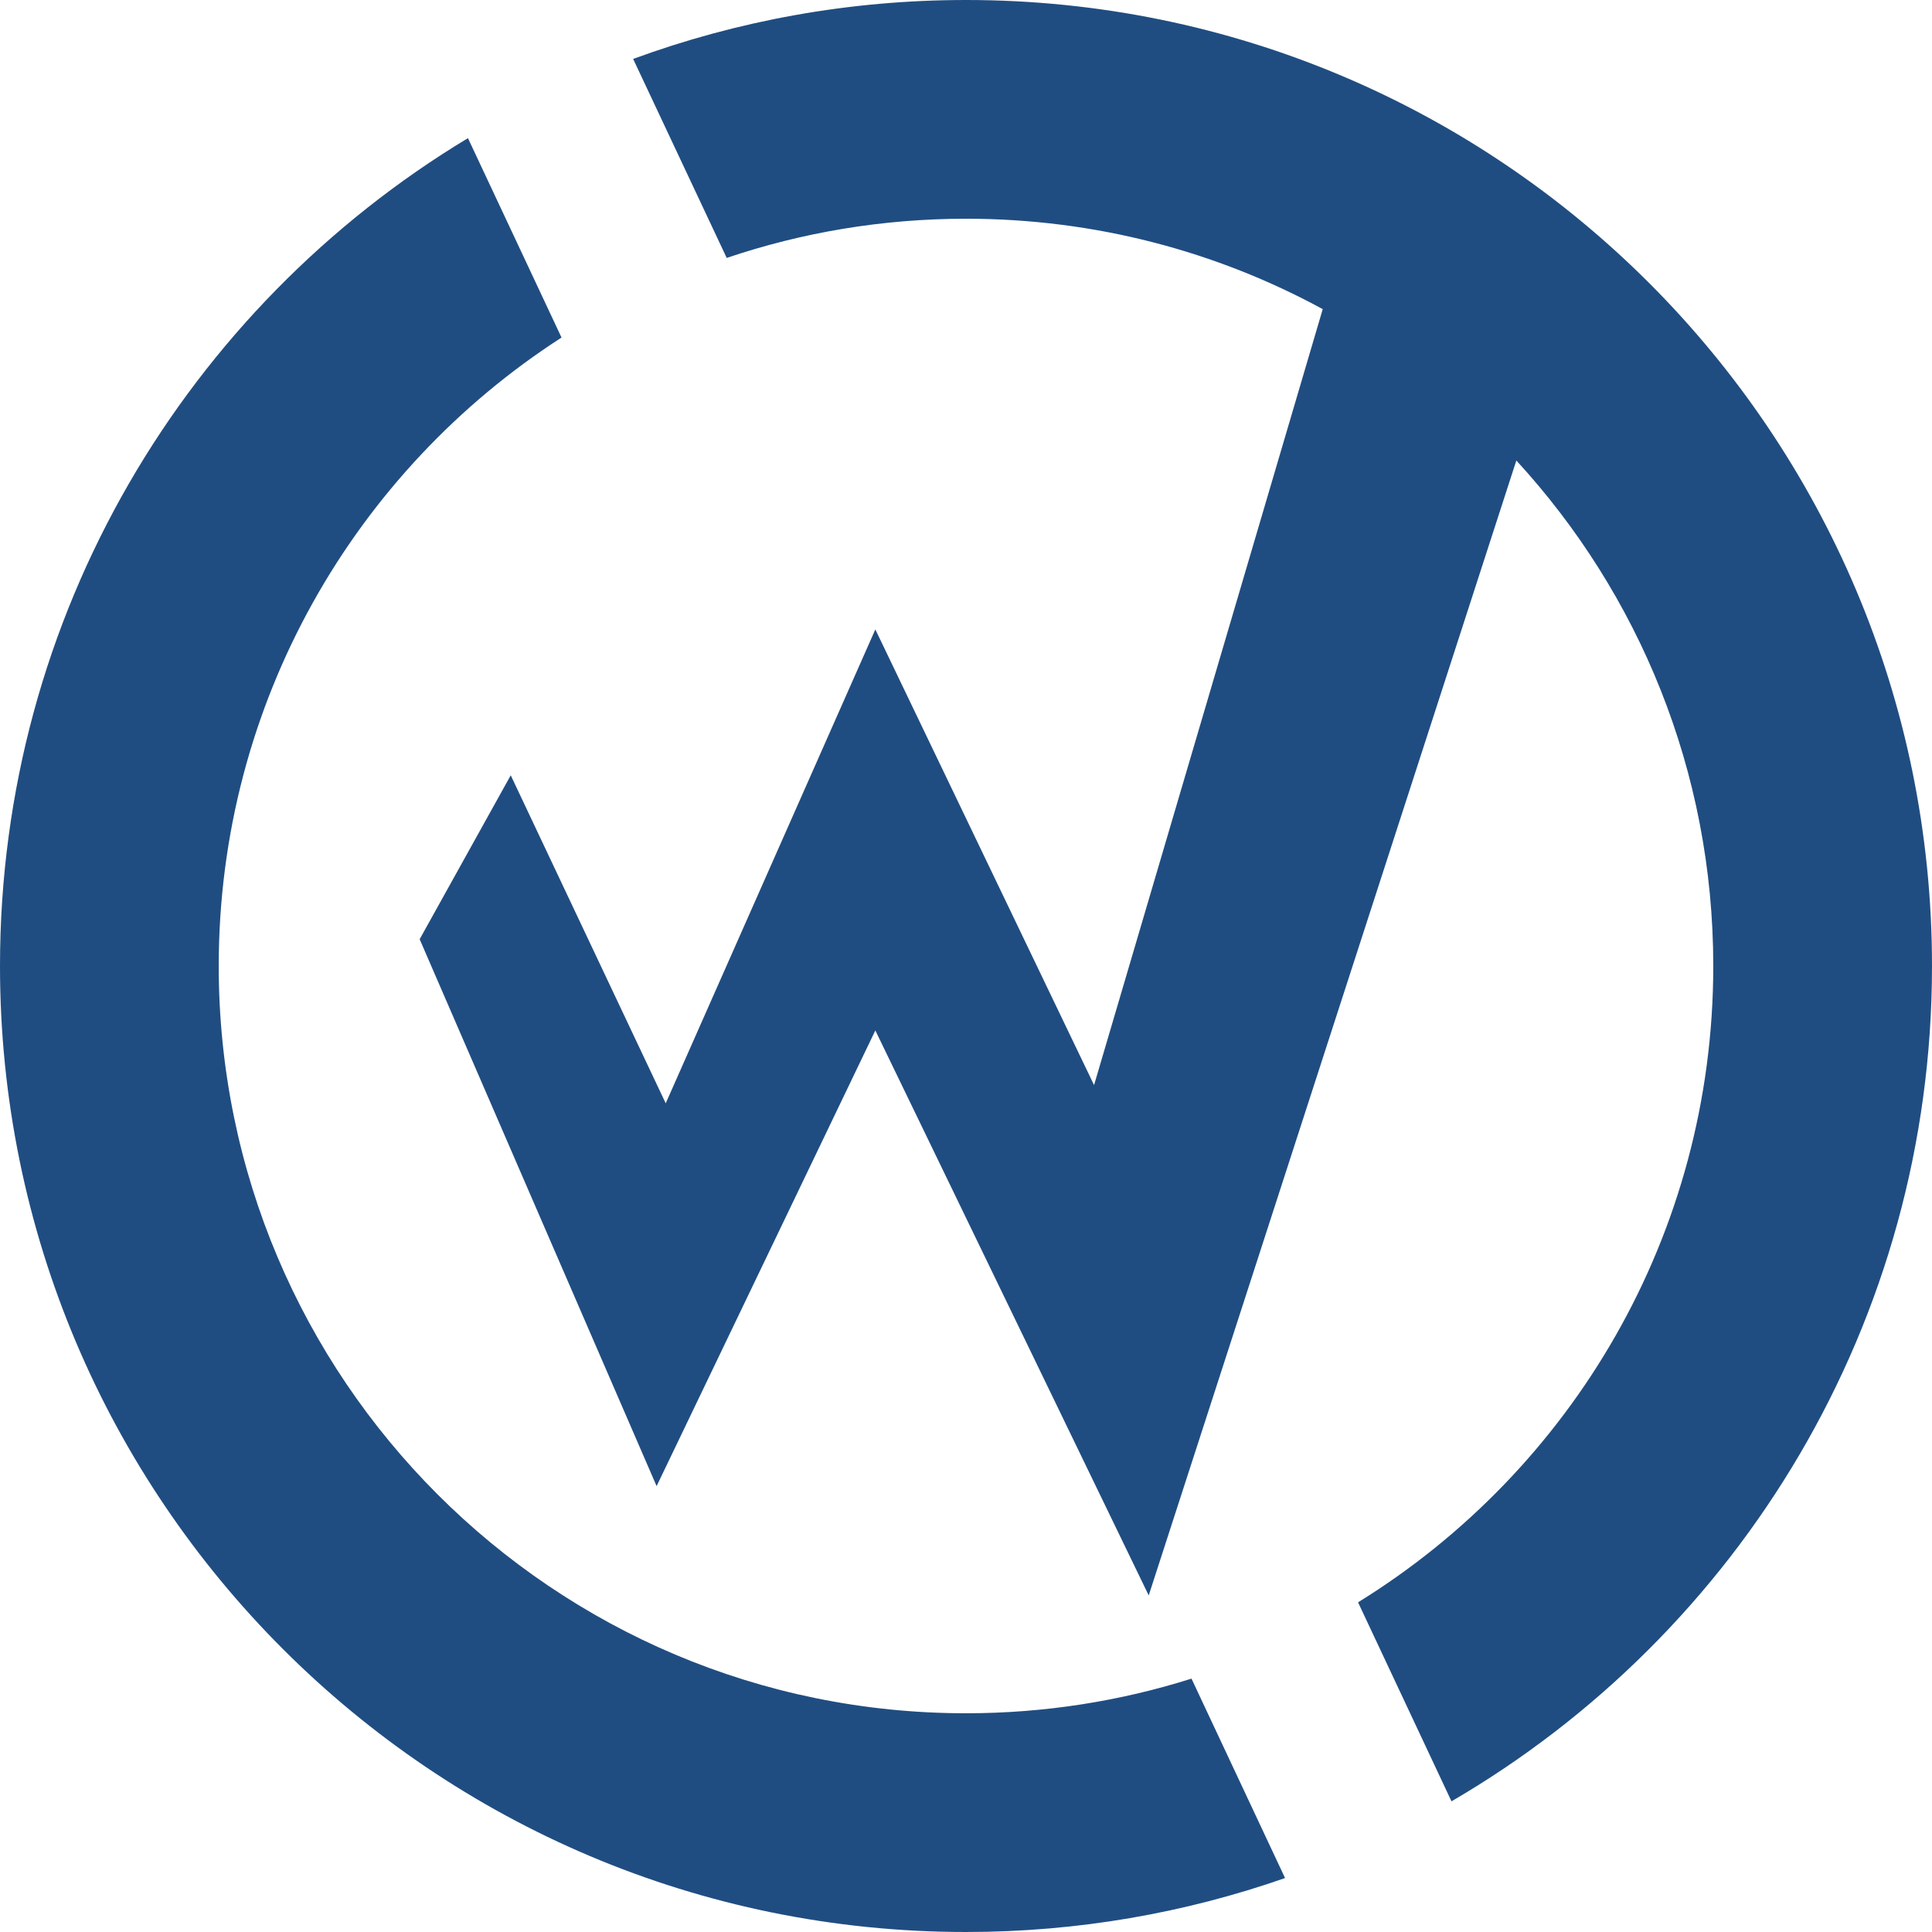<svg width="14" height="14" viewBox="0 0 14 14" fill="none" xmlns="http://www.w3.org/2000/svg">
<path d="M7 12.415C7.569 12.415 8.118 12.327 8.634 12.164L9.312 13.609C8.589 13.862 7.81 14 7 14C3.134 14 0 10.866 0 7C0 4.454 1.359 2.226 3.391 1.001L4.069 2.446C2.575 3.409 1.585 5.089 1.585 7C1.585 9.991 4.009 12.415 7 12.415Z" fill="#204D81"/>
<path d="M7 1.585C6.393 1.585 5.81 1.685 5.266 1.869L4.588 0.427C5.34 0.151 6.153 0 7 0C10.866 0 14 3.134 14 7C14 9.583 12.601 11.84 10.518 13.053L9.841 11.611C11.386 10.657 12.415 8.949 12.415 7C12.415 5.587 11.874 4.301 10.988 3.337L8.324 11.561L6.343 7.467L4.758 10.769L3.041 6.806L3.701 5.618L4.824 7.995L6.343 4.561L7.928 7.863L9.585 2.24C8.816 1.822 7.936 1.585 7 1.585Z" fill="#204D81"/>
</svg>
